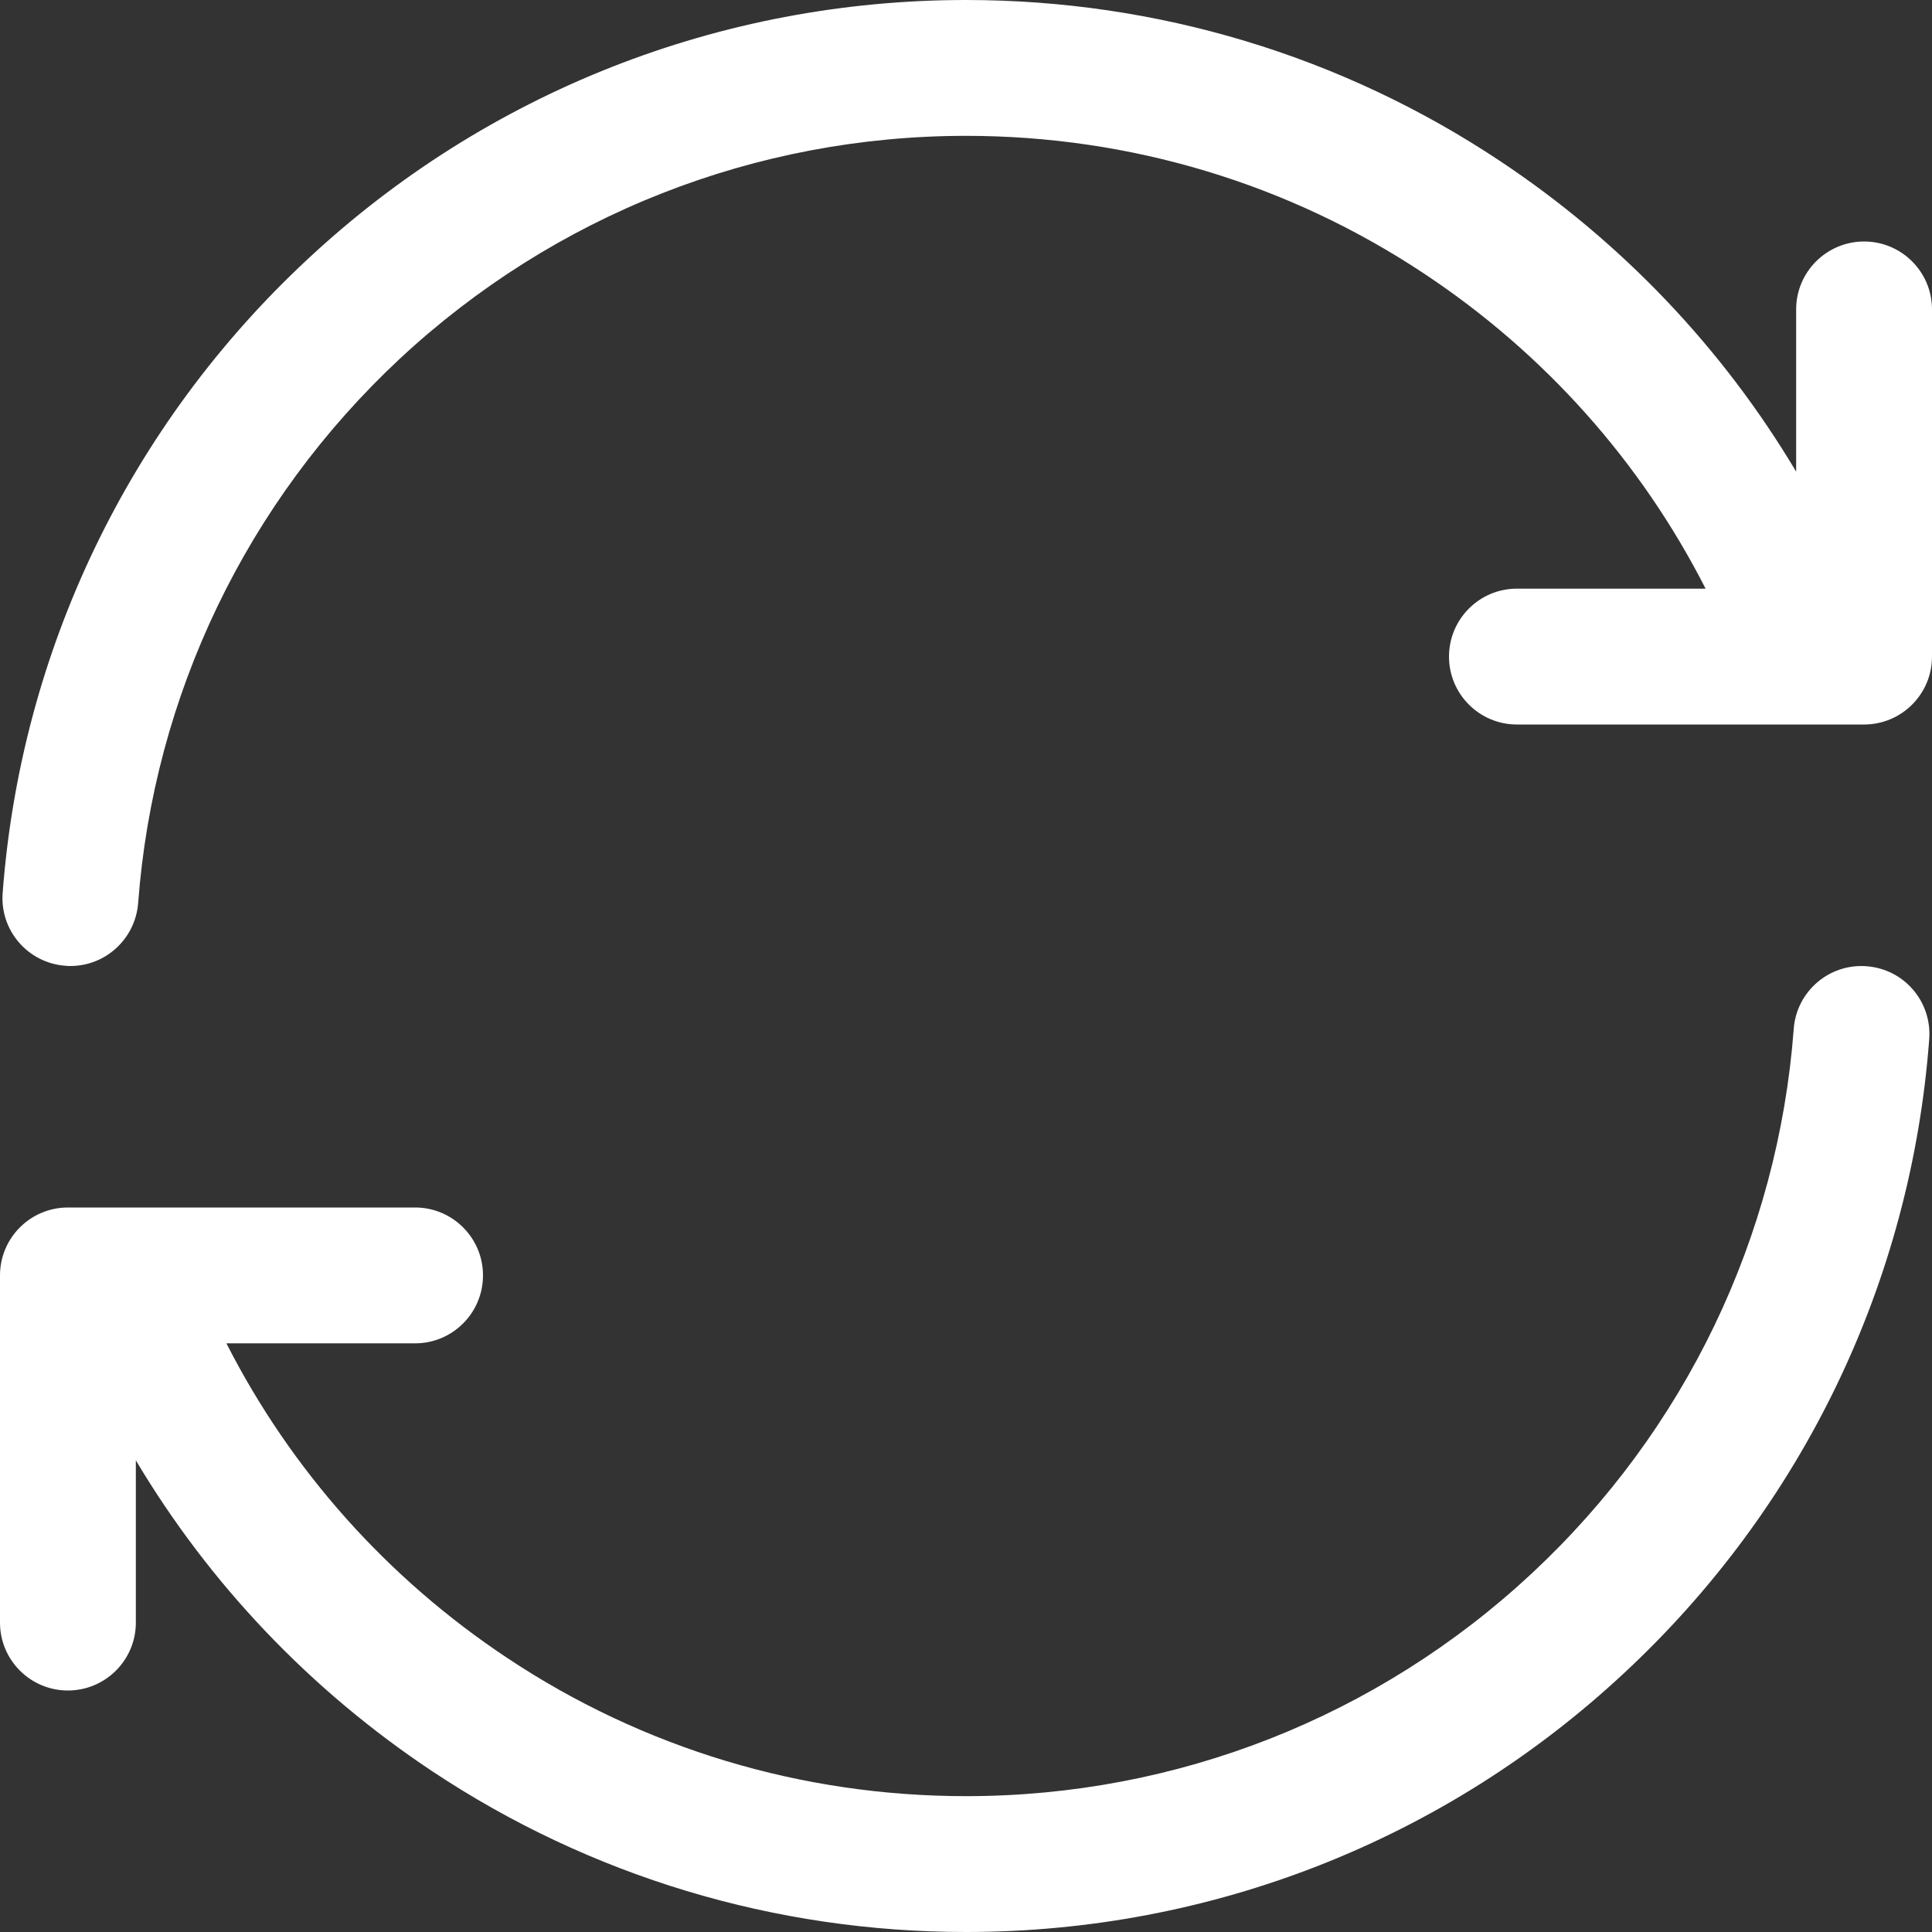 <?xml version="1.0" encoding="UTF-8"?>
<svg width="16px" height="16px" viewBox="0 0 16 16" version="1.1" xmlns="http://www.w3.org/2000/svg" xmlns:xlink="http://www.w3.org/1999/xlink">
    <rect x="0" y="0" width="16" height="16" fill="#333333" stroke="none"/>
    <!-- Generator: Sketch 63 (92445) - https://sketch.com -->
    <title>Group 123</title>
    <desc>Created with Sketch.</desc>
    <g id="Wrapper" stroke="none" stroke-width="1" fill="none" fill-rule="evenodd">
        <g id="Wrapper-/-Mint/Pending小窗" transform="translate(-1110, -100)">
            <g id="Group-123" transform="translate(1110, 100)">
                <rect id="Rectangle-43-Copy-10" x="0" y="0" width="16" height="16"></rect>
                <g id="sync" fill="#FFFFFF" fill-rule="nonzero">
                    <path d="M15.458,8.002 C15.148,7.978 14.878,8.211 14.855,8.52 C14.725,10.245 13.955,11.847 12.686,13.03 C11.409,14.22 9.745,14.875 8,14.875 C6.641,14.875 5.327,14.48 4.2,13.73 C3.209,13.072 2.411,12.177 1.875,11.125 L3.438,11.125 C3.748,11.125 4,10.873 4,10.562 C4,10.252 3.748,10 3.438,10 L0.562,10 C0.252,10 0,10.252 0,10.562 L0,13.438 C0,13.748 0.252,14 0.562,14 C0.873,14 1.125,13.748 1.125,13.438 L1.125,12.094 C1.736,13.12 2.572,13.998 3.577,14.667 C4.889,15.539 6.417,16 8,16 C10.031,16 11.969,15.238 13.453,13.853 C14.931,12.477 15.827,10.613 15.977,8.605 C16,8.295 15.769,8.025 15.458,8.002 Z M15.438,2 C15.127,2 14.875,2.252 14.875,2.562 L14.875,3.906 C14.264,2.88 13.428,2.002 12.422,1.333 C11.111,0.461 9.581,0 8,0 C5.969,0 4.031,0.762 2.547,2.147 C1.069,3.523 0.173,5.388 0.022,7.395 C-0.002,7.705 0.231,7.975 0.541,7.998 C0.555,8 0.569,8 0.583,8 C0.875,8 1.12,7.775 1.144,7.48 C1.273,5.755 2.044,4.153 3.312,2.97 C4.591,1.78 6.255,1.125 8,1.125 C9.359,1.125 10.673,1.52 11.8,2.27 C12.791,2.928 13.589,3.823 14.125,4.875 L12.562,4.875 C12.252,4.875 12,5.127 12,5.438 C12,5.748 12.252,6 12.562,6 L15.438,6 C15.748,6 16,5.748 16,5.438 L16,2.562 C16,2.252 15.748,2 15.438,2 Z" id="Shape"></path>
                </g>
            </g>
        </g>
    </g>
</svg>
